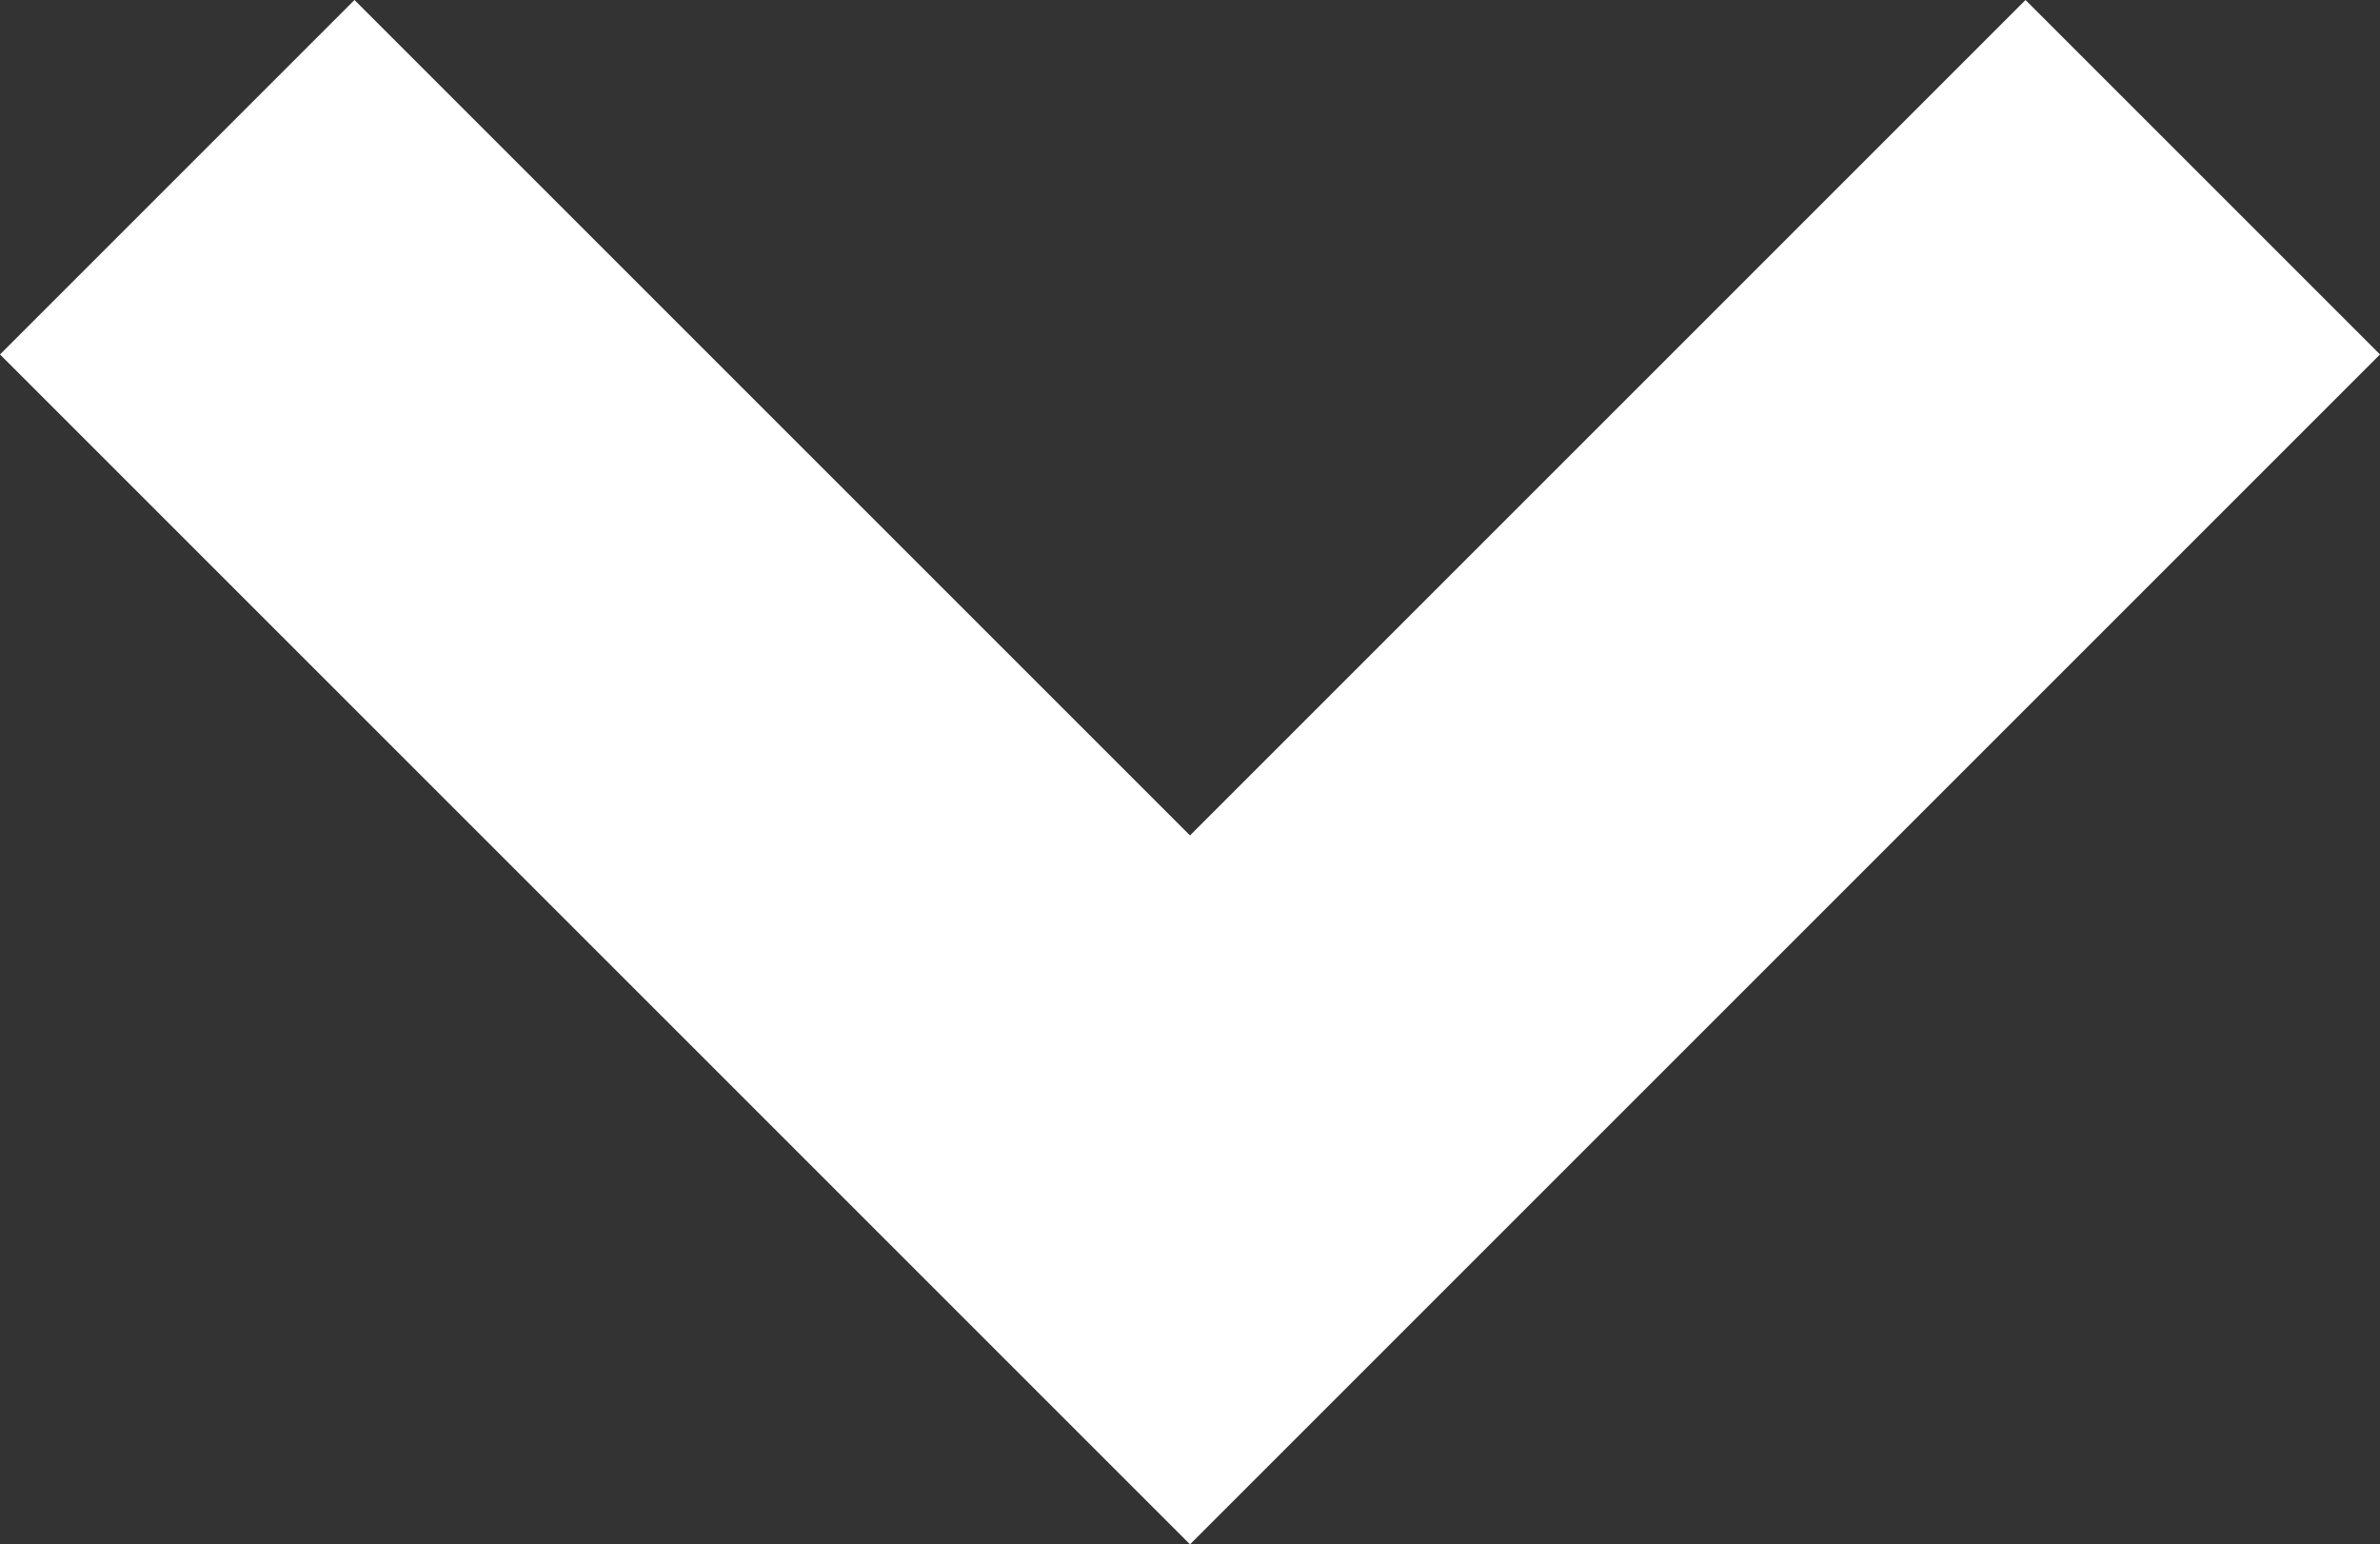 <svg xmlns="http://www.w3.org/2000/svg" width="16" height="10.383" viewBox="0 0 16 10.383"><rect x="0" y="0" width="16" height="10.383" fill="#333333" stroke="none"/><defs><style>.a{fill:#fff;}</style></defs><g transform="translate(-683 -702)"><path class="a" d="M10,12.383l-8-8L4.383,2,10,7.617,15.617,2,18,4.383Z" transform="translate(681 700)"/></g></svg>